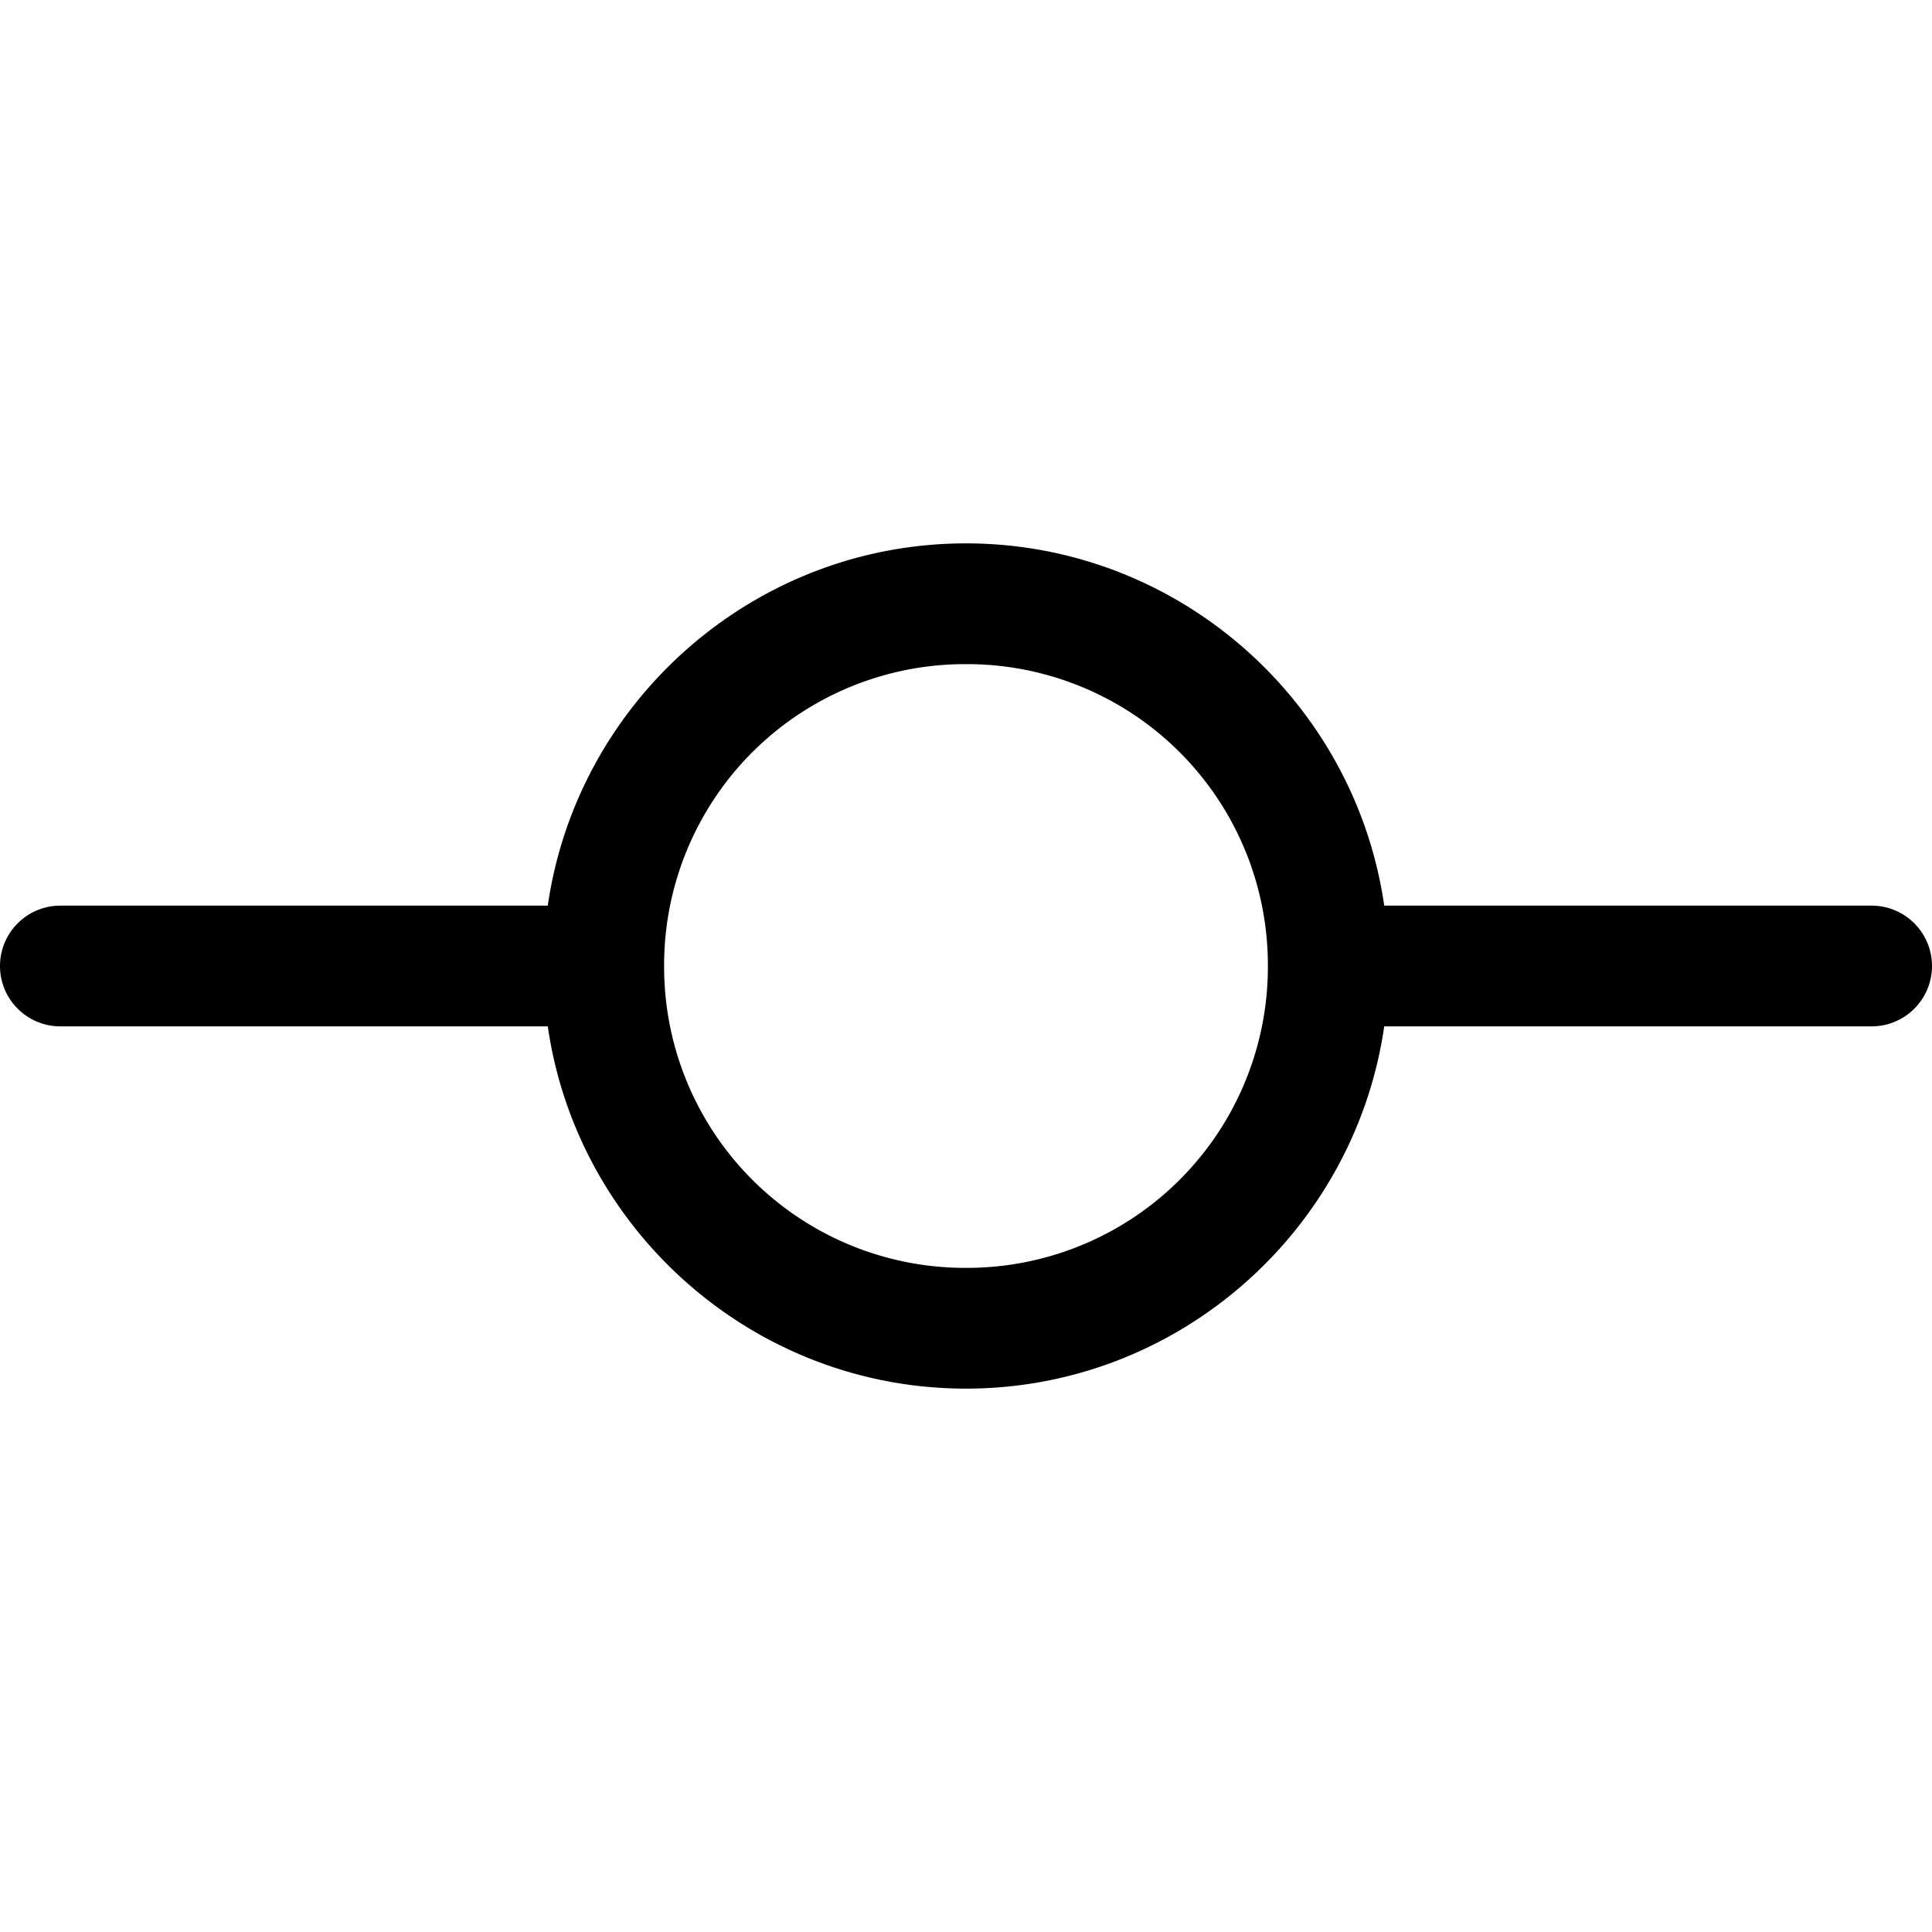 <svg xmlns="http://www.w3.org/2000/svg" viewBox="0 0 256 256"><path d="M128 72c-28.117 0-51.51 20.931-55.416 48H8a8 8 0 0 0-8 8 8 8 0 0 0 8 8h64.584c3.905 27.069 27.3 48 55.416 48 28.117 0 51.51-20.931 55.416-48H248a8 8 0 0 0 8-8 8 8 0 0 0-8-8h-64.584c-3.905-27.069-27.3-48-55.416-48zm0 16a39.88 39.88 0 0 1 40 40 39.88 39.88 0 0 1-40 40 39.88 39.88 0 0 1-40-40 39.88 39.88 0 0 1 40-40z"/></svg>